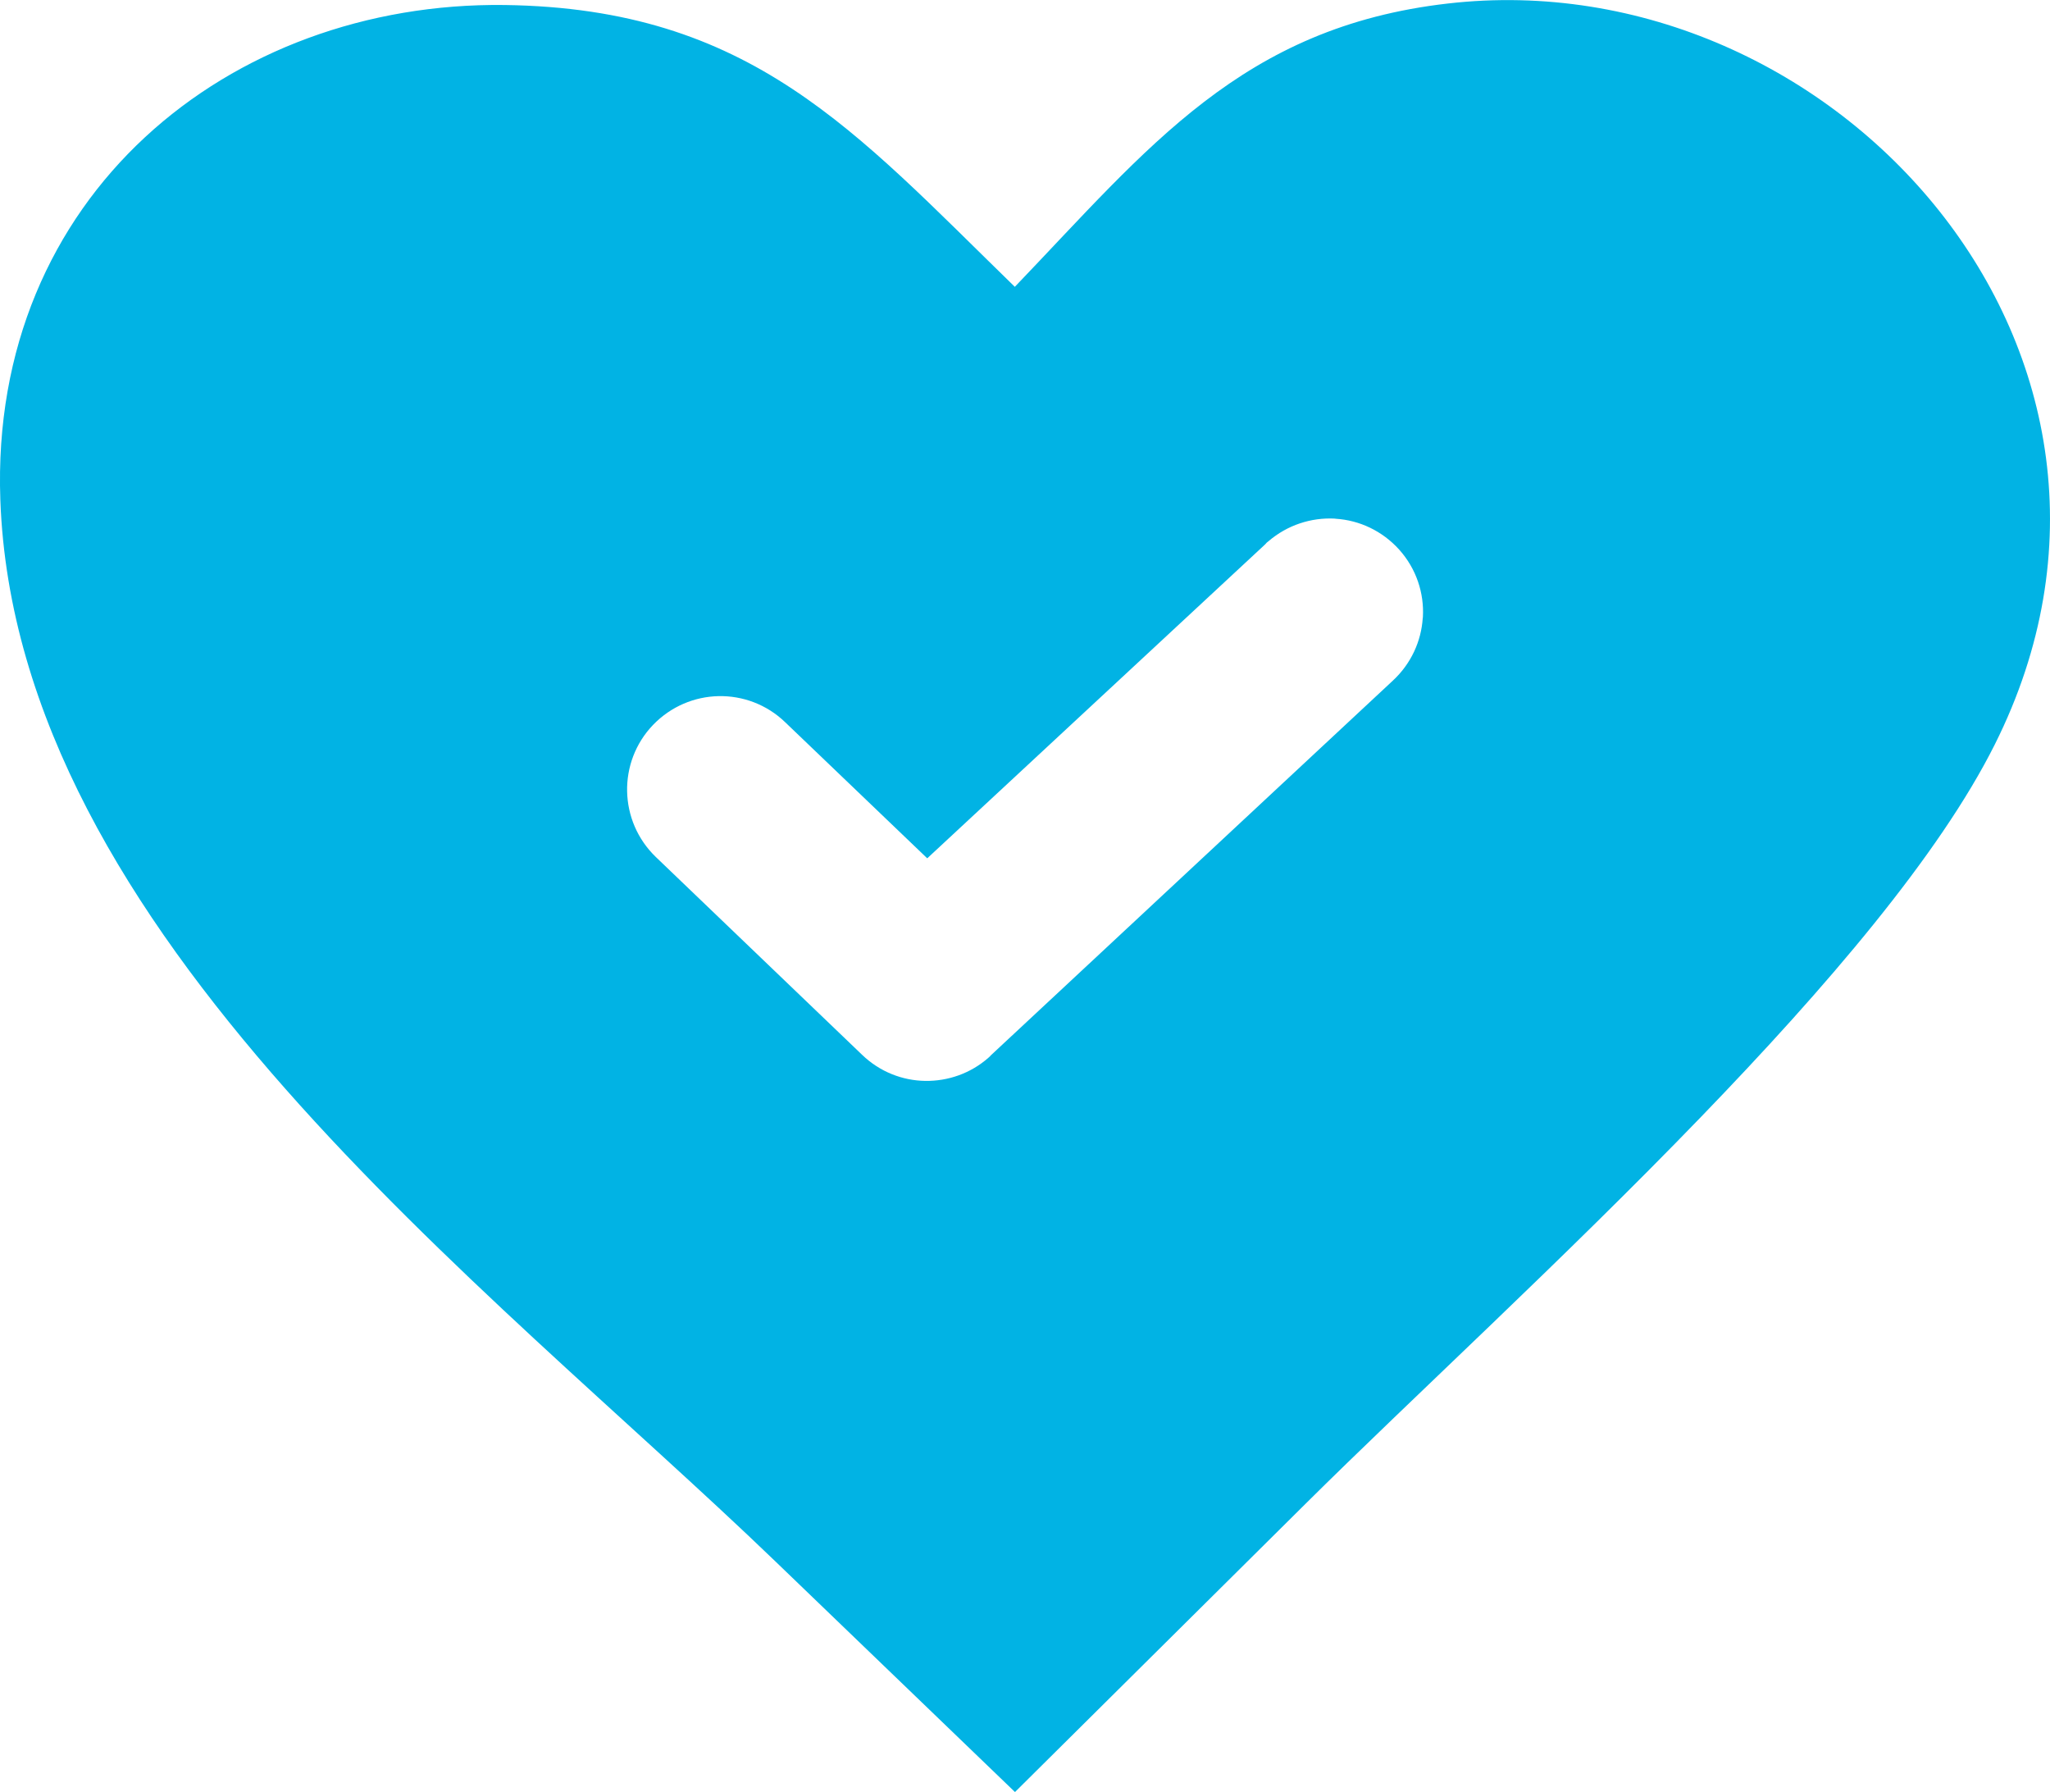 <?xml version="1.0" encoding="utf-8"?><svg version="1.1" id="Layer_1" xmlns="http://www.w3.org/2000/svg" xmlns:xlink="http://www.w3.org/1999/xlink" x="0px" y="0px" viewBox="0 0 122.88 107.41" style="enable-background:new 0 0 122.88 107.41" xml:space="preserve"><style type="text/css">.st0{fill-rule:evenodd;clip-rule:evenodd;}</style><g><path fill="#01b3e4" class="st0" d="M60.83,17.19C68.84,8.84,74.45,1.62,86.79,0.21c23.17-2.66,44.48,21.06,32.78,44.41 c-3.33,6.65-10.11,14.56-17.61,22.32c-8.23,8.52-17.34,16.87-23.72,23.2l-17.4,17.26L46.46,93.56C29.16,76.9,0.95,55.93,0.02,29.95 C-0.63,11.75,13.73,0.09,30.25,0.3C45.01,0.5,51.22,7.84,60.83,17.19L60.83,17.19L60.83,17.19z M39.31,51.36 c-1.11-1.07-1.69-2.49-1.72-3.93c-0.03-1.43,0.49-2.88,1.56-3.99c1.07-1.11,2.49-1.69,3.92-1.72c1.43-0.03,2.88,0.49,3.99,1.56 l8.52,8.16l20.26-18.82l0.69,0.52l-0.69-0.52c0.05-0.07,0.12-0.13,0.19-0.18c1.14-0.98,2.57-1.43,3.97-1.36v0l0.07,0.01 c1.41,0.09,2.78,0.72,3.8,1.85c1.03,1.15,1.5,2.61,1.42,4.04h0l-0.01,0.07c-0.09,1.38-0.7,2.73-1.79,3.74L59.39,63.25l0,0 c-0.04,0.05-0.09,0.1-0.14,0.14c-1.08,0.95-2.44,1.41-3.79,1.39c-1.36-0.02-2.72-0.54-3.78-1.56L39.31,51.36L39.31,51.36z"/></g></svg>